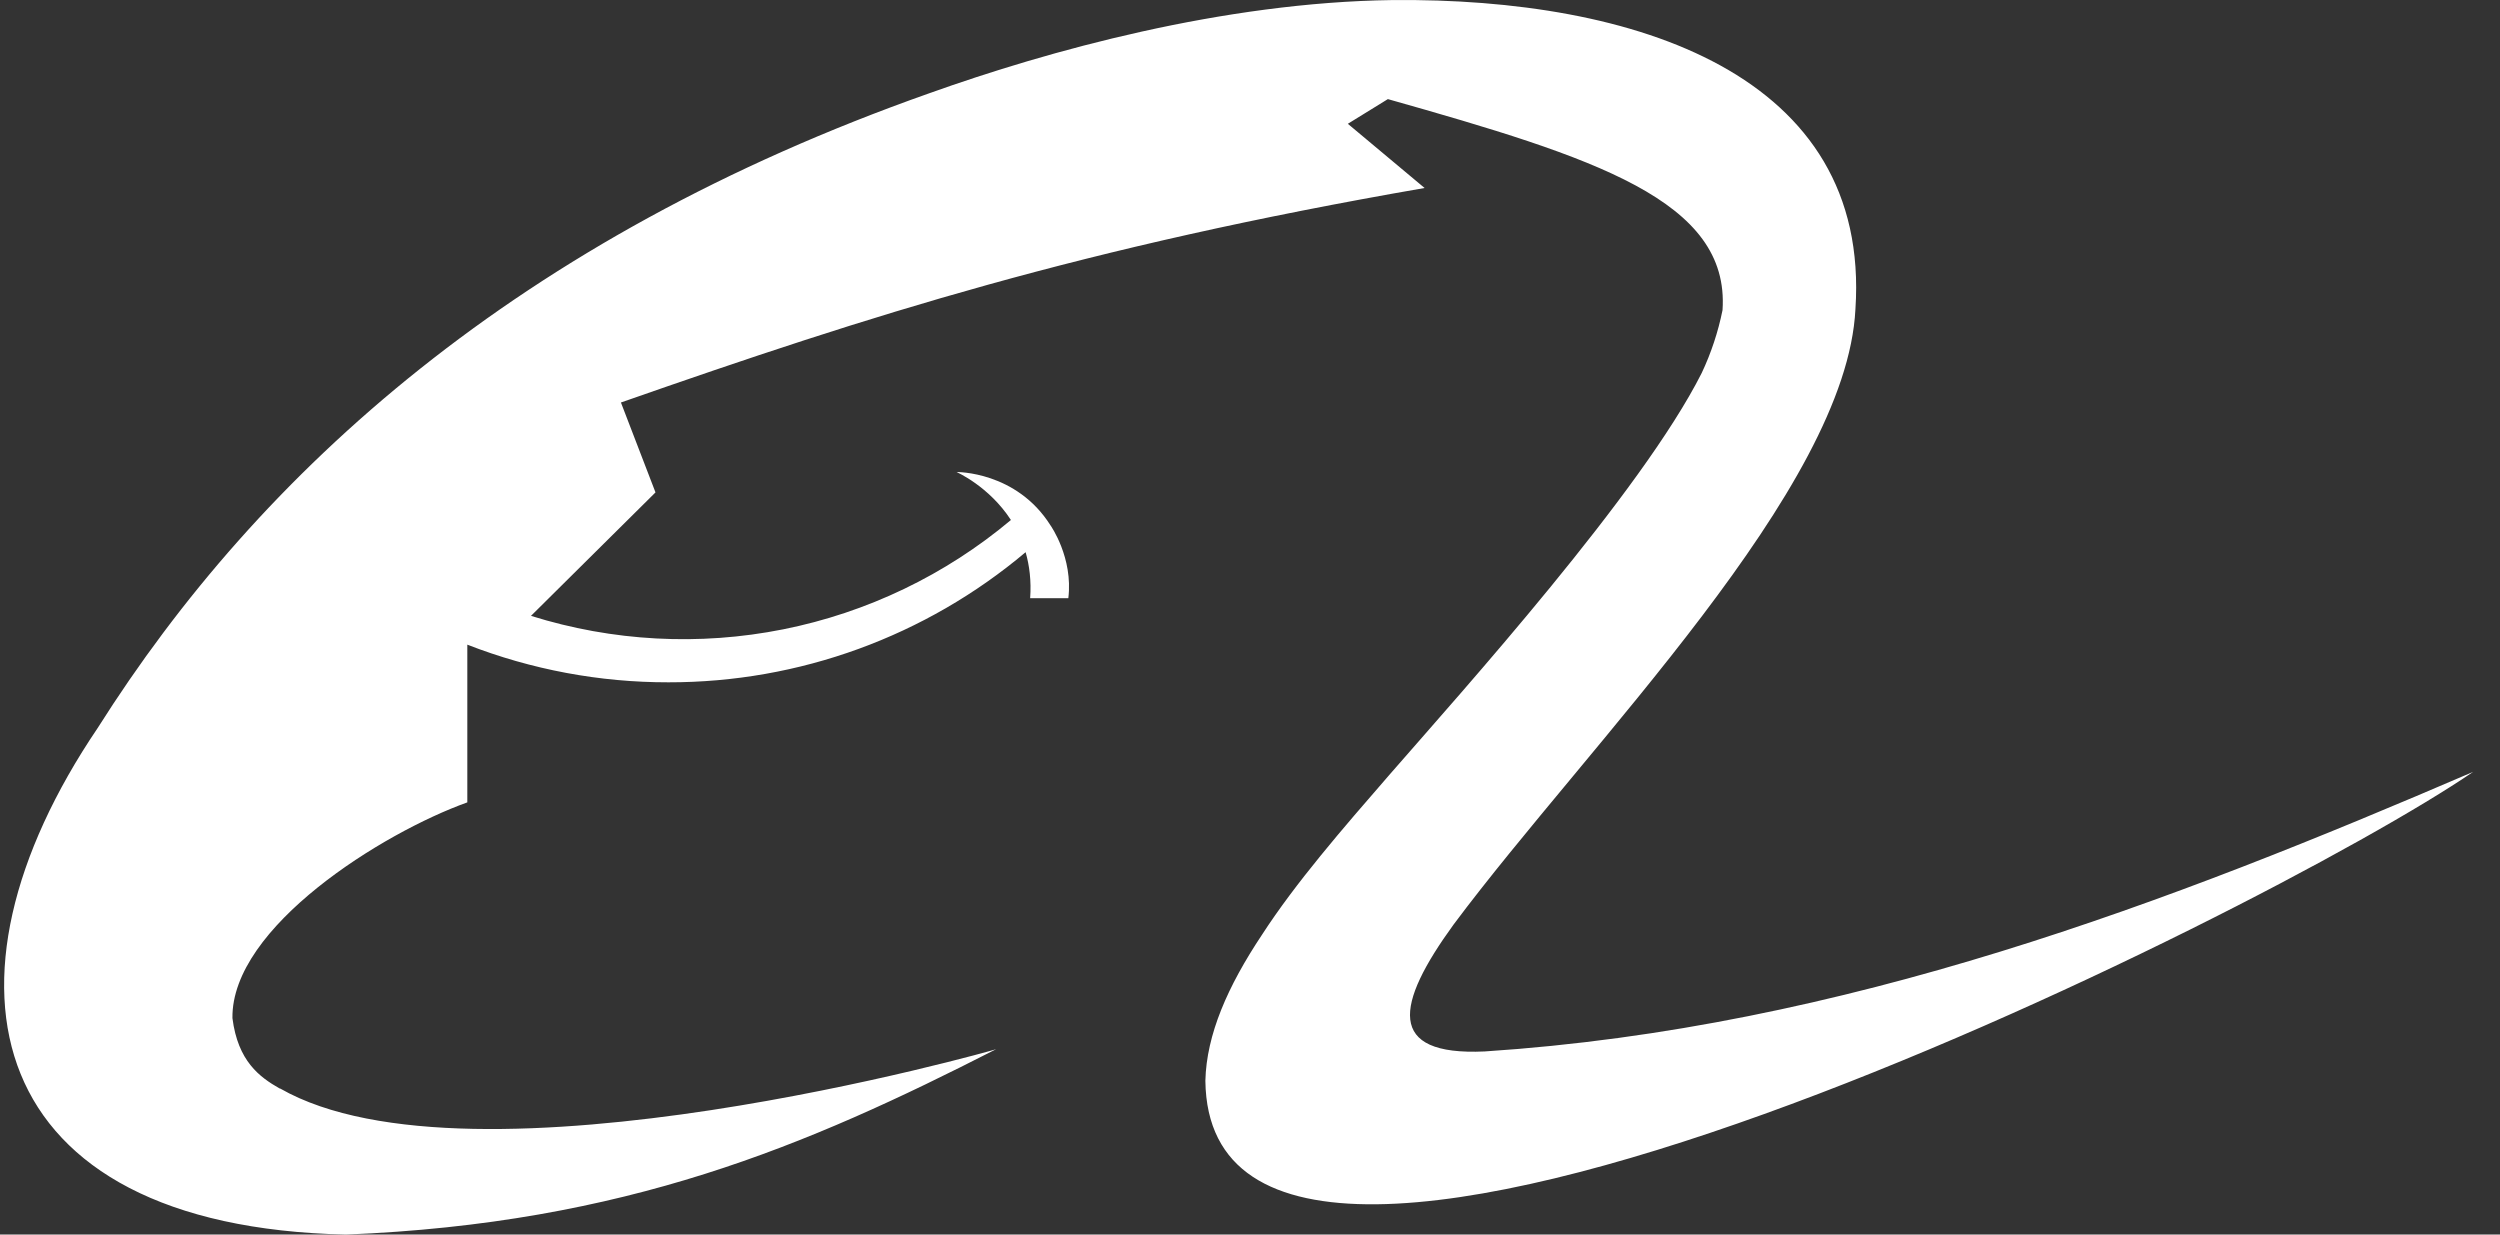 <svg width="81" height="40" viewBox="0 0 81 40" fill="none" xmlns="http://www.w3.org/2000/svg">
<rect x="0" y="0" width="81" height="40" fill="#333333" stroke="none"/>
<path d="M48.103 34.067C44.893 34.214 45.22 32.537 47.097 29.954C51.496 24.061 59.83 15.834 60.116 10.014C60.62 2.405 52.973 -0.072 45.113 0.002C39.63 0.075 33.967 1.642 30.111 3.021C16.801 7.718 8.431 15.254 3.165 23.587C-2.425 31.847 -0.585 39.743 11.208 40C20.261 39.637 26.141 37.127 32.274 33.994C32.307 33.994 15.321 38.837 9.081 35.27L9.055 35.264C8.411 34.897 7.708 34.384 7.531 32.987C7.491 30.037 12.398 26.98 15.141 25.997V20.887C17.218 21.696 19.428 22.11 21.658 22.107C25.892 22.113 29.992 20.619 33.23 17.891C33.354 18.324 33.417 18.817 33.377 19.381H34.614C34.774 18.067 34.04 17.028 34.04 17.028C32.931 15.264 30.991 15.294 30.991 15.294C30.991 15.294 32.041 15.751 32.754 16.848C30.631 18.629 28.094 19.847 25.377 20.39C22.659 20.933 19.849 20.783 17.204 19.954L21.238 15.954L20.118 13.041C28.234 10.201 35.05 8.018 46.157 6.091L43.67 4.011L44.967 3.211C51.666 5.105 56.05 6.495 55.81 10.048C55.668 10.751 55.442 11.435 55.136 12.084C53.19 15.944 47.383 22.384 45.04 25.077C43.49 26.86 41.974 28.61 40.89 30.284C39.774 31.96 39.09 33.52 39.054 35.017C39.197 46.696 73.499 29.55 80.132 25.007C70.322 29.227 59.756 33.304 48.103 34.067Z" fill="white"/>
</svg>
